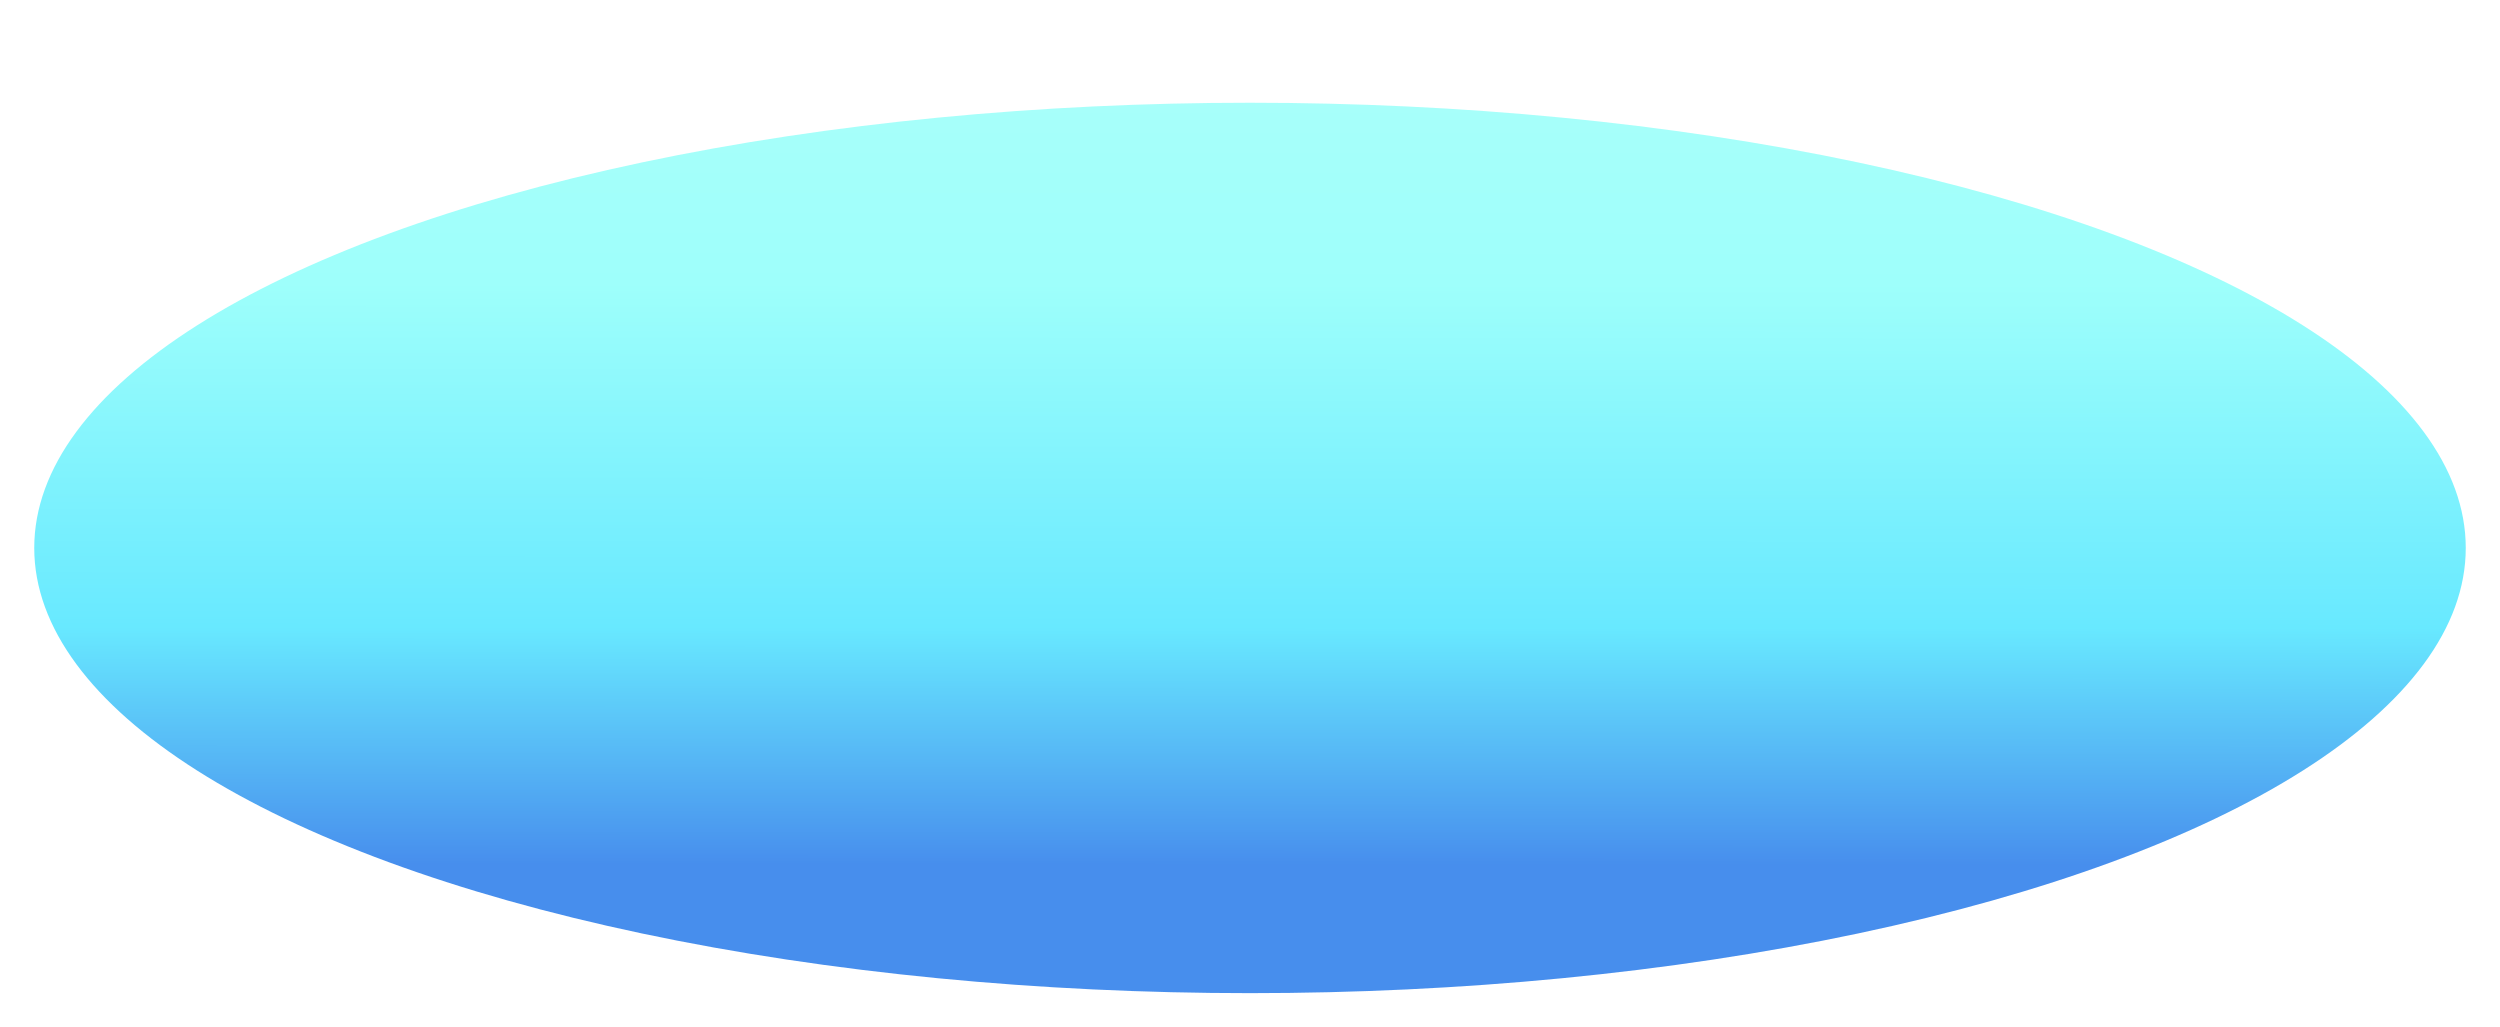 <svg width="73" height="30" viewBox="0 0 73 30" fill="none" xmlns="http://www.w3.org/2000/svg">
<g filter="url(#filter0_d_22_353)">
<ellipse cx="36.5" cy="13" rx="35.5" ry="13" fill="url(#paint0_linear_22_353)"/>
</g>
<defs>
<filter id="filter0_d_22_353" x="0" y="0" width="73" height="30" filterUnits="userSpaceOnUse" color-interpolation-filters="sRGB">
<feFlood flood-opacity="0" result="BackgroundImageFix"/>
<feColorMatrix in="SourceAlpha" type="matrix" values="0 0 0 0 0 0 0 0 0 0 0 0 0 0 0 0 0 0 127 0" result="hardAlpha"/>
<feOffset dy="3"/>
<feGaussianBlur stdDeviation="0.5"/>
<feComposite in2="hardAlpha" operator="out"/>
<feColorMatrix type="matrix" values="0 0 0 0 0.255 0 0 0 0 0.596 0 0 0 0 0.757 0 0 0 1 0"/>
<feBlend mode="normal" in2="BackgroundImageFix" result="effect1_dropShadow_22_353"/>
<feBlend mode="normal" in="SourceGraphic" in2="effect1_dropShadow_22_353" result="shape"/>
</filter>
<linearGradient id="paint0_linear_22_353" x1="37.046" y1="26" x2="37.059" y2="5.95771e-06" gradientUnits="userSpaceOnUse">
<stop offset="0.144" stop-color="#478EED"/>
<stop offset="0.411" stop-color="#68E9FF"/>
<stop offset="0.797" stop-color="#9EFFFB"/>
<stop offset="1" stop-color="#A7FFFA"/>
</linearGradient>
</defs>
</svg>
